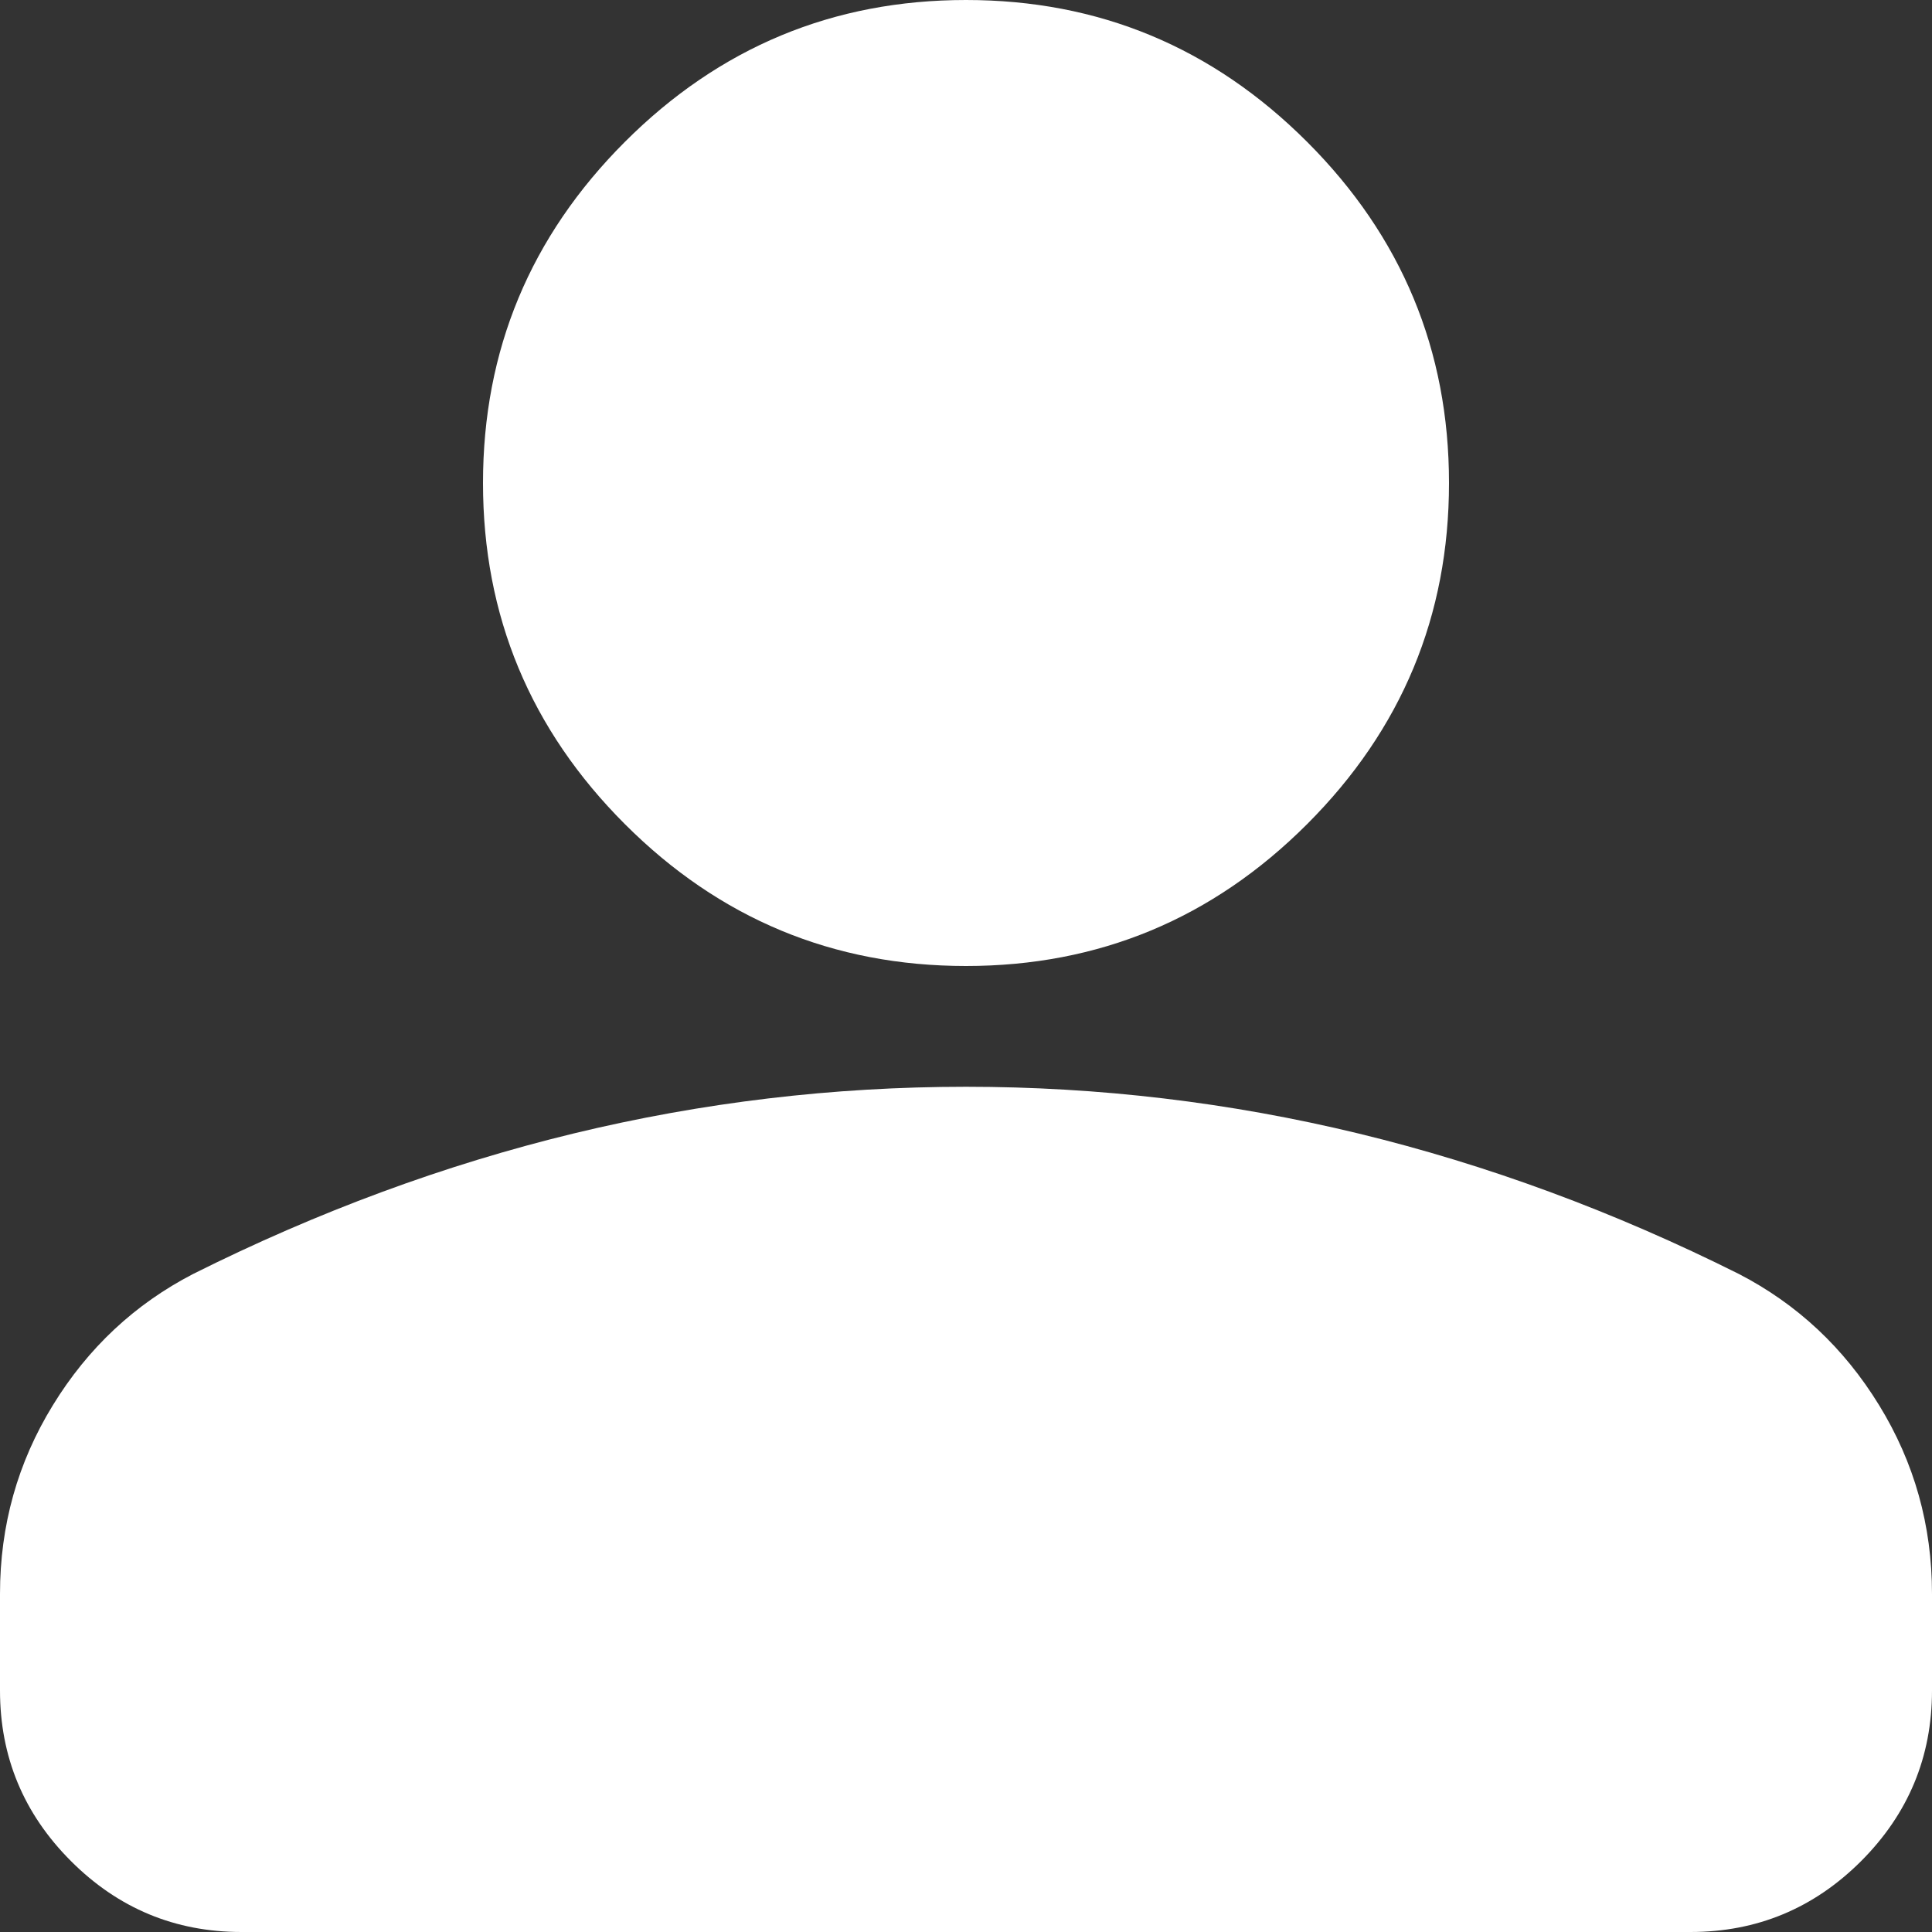 <svg version="1.1" width="55" height="55" viewBox="0 0 55 55" xmlns="http://www.w3.org/2000/svg" xmlns:xlink="http://www.w3.org/1999/xlink" fill="none" overflow="hidden"><rect x="0" y="0" width="55" height="55" fill="#333333" stroke="none"/><path d=" M 27.5 27.5 C 23.719 27.5 20.482 26.154 17.789 23.461 C 15.096 20.768 13.75 17.531 13.75 13.75 C 13.75 9.969 15.096 6.732 17.789 4.039 C 20.482 1.346 23.719 0 27.5 0 C 31.281 0 34.518 1.346 37.211 4.039 C 39.904 6.732 41.25 9.969 41.25 13.75 C 41.25 17.531 39.904 20.768 37.211 23.461 C 34.518 26.154 31.281 27.5 27.5 27.5 Z M 6.875 55 C 4.984 55 3.366 54.327 2.021 52.982 C 0.674 51.635 0 50.016 0 48.125 L 0 45.375 C 0 43.427 0.502 41.636 1.506 40.002 C 2.507 38.37 3.839 37.125 5.5 36.266 C 9.052 34.49 12.662 33.157 16.328 32.268 C 19.995 31.381 23.719 30.938 27.5 30.938 C 31.281 30.938 35.005 31.381 38.672 32.268 C 42.339 33.157 45.948 34.49 49.5 36.266 C 51.161 37.125 52.493 38.37 53.494 40.002 C 54.498 41.636 55 43.427 55 45.375 L 55 48.125 C 55 50.016 54.327 51.635 52.982 52.982 C 51.635 54.327 50.016 55 48.125 55 L 6.875 55 Z" fill="#FFFFFF"/></svg>